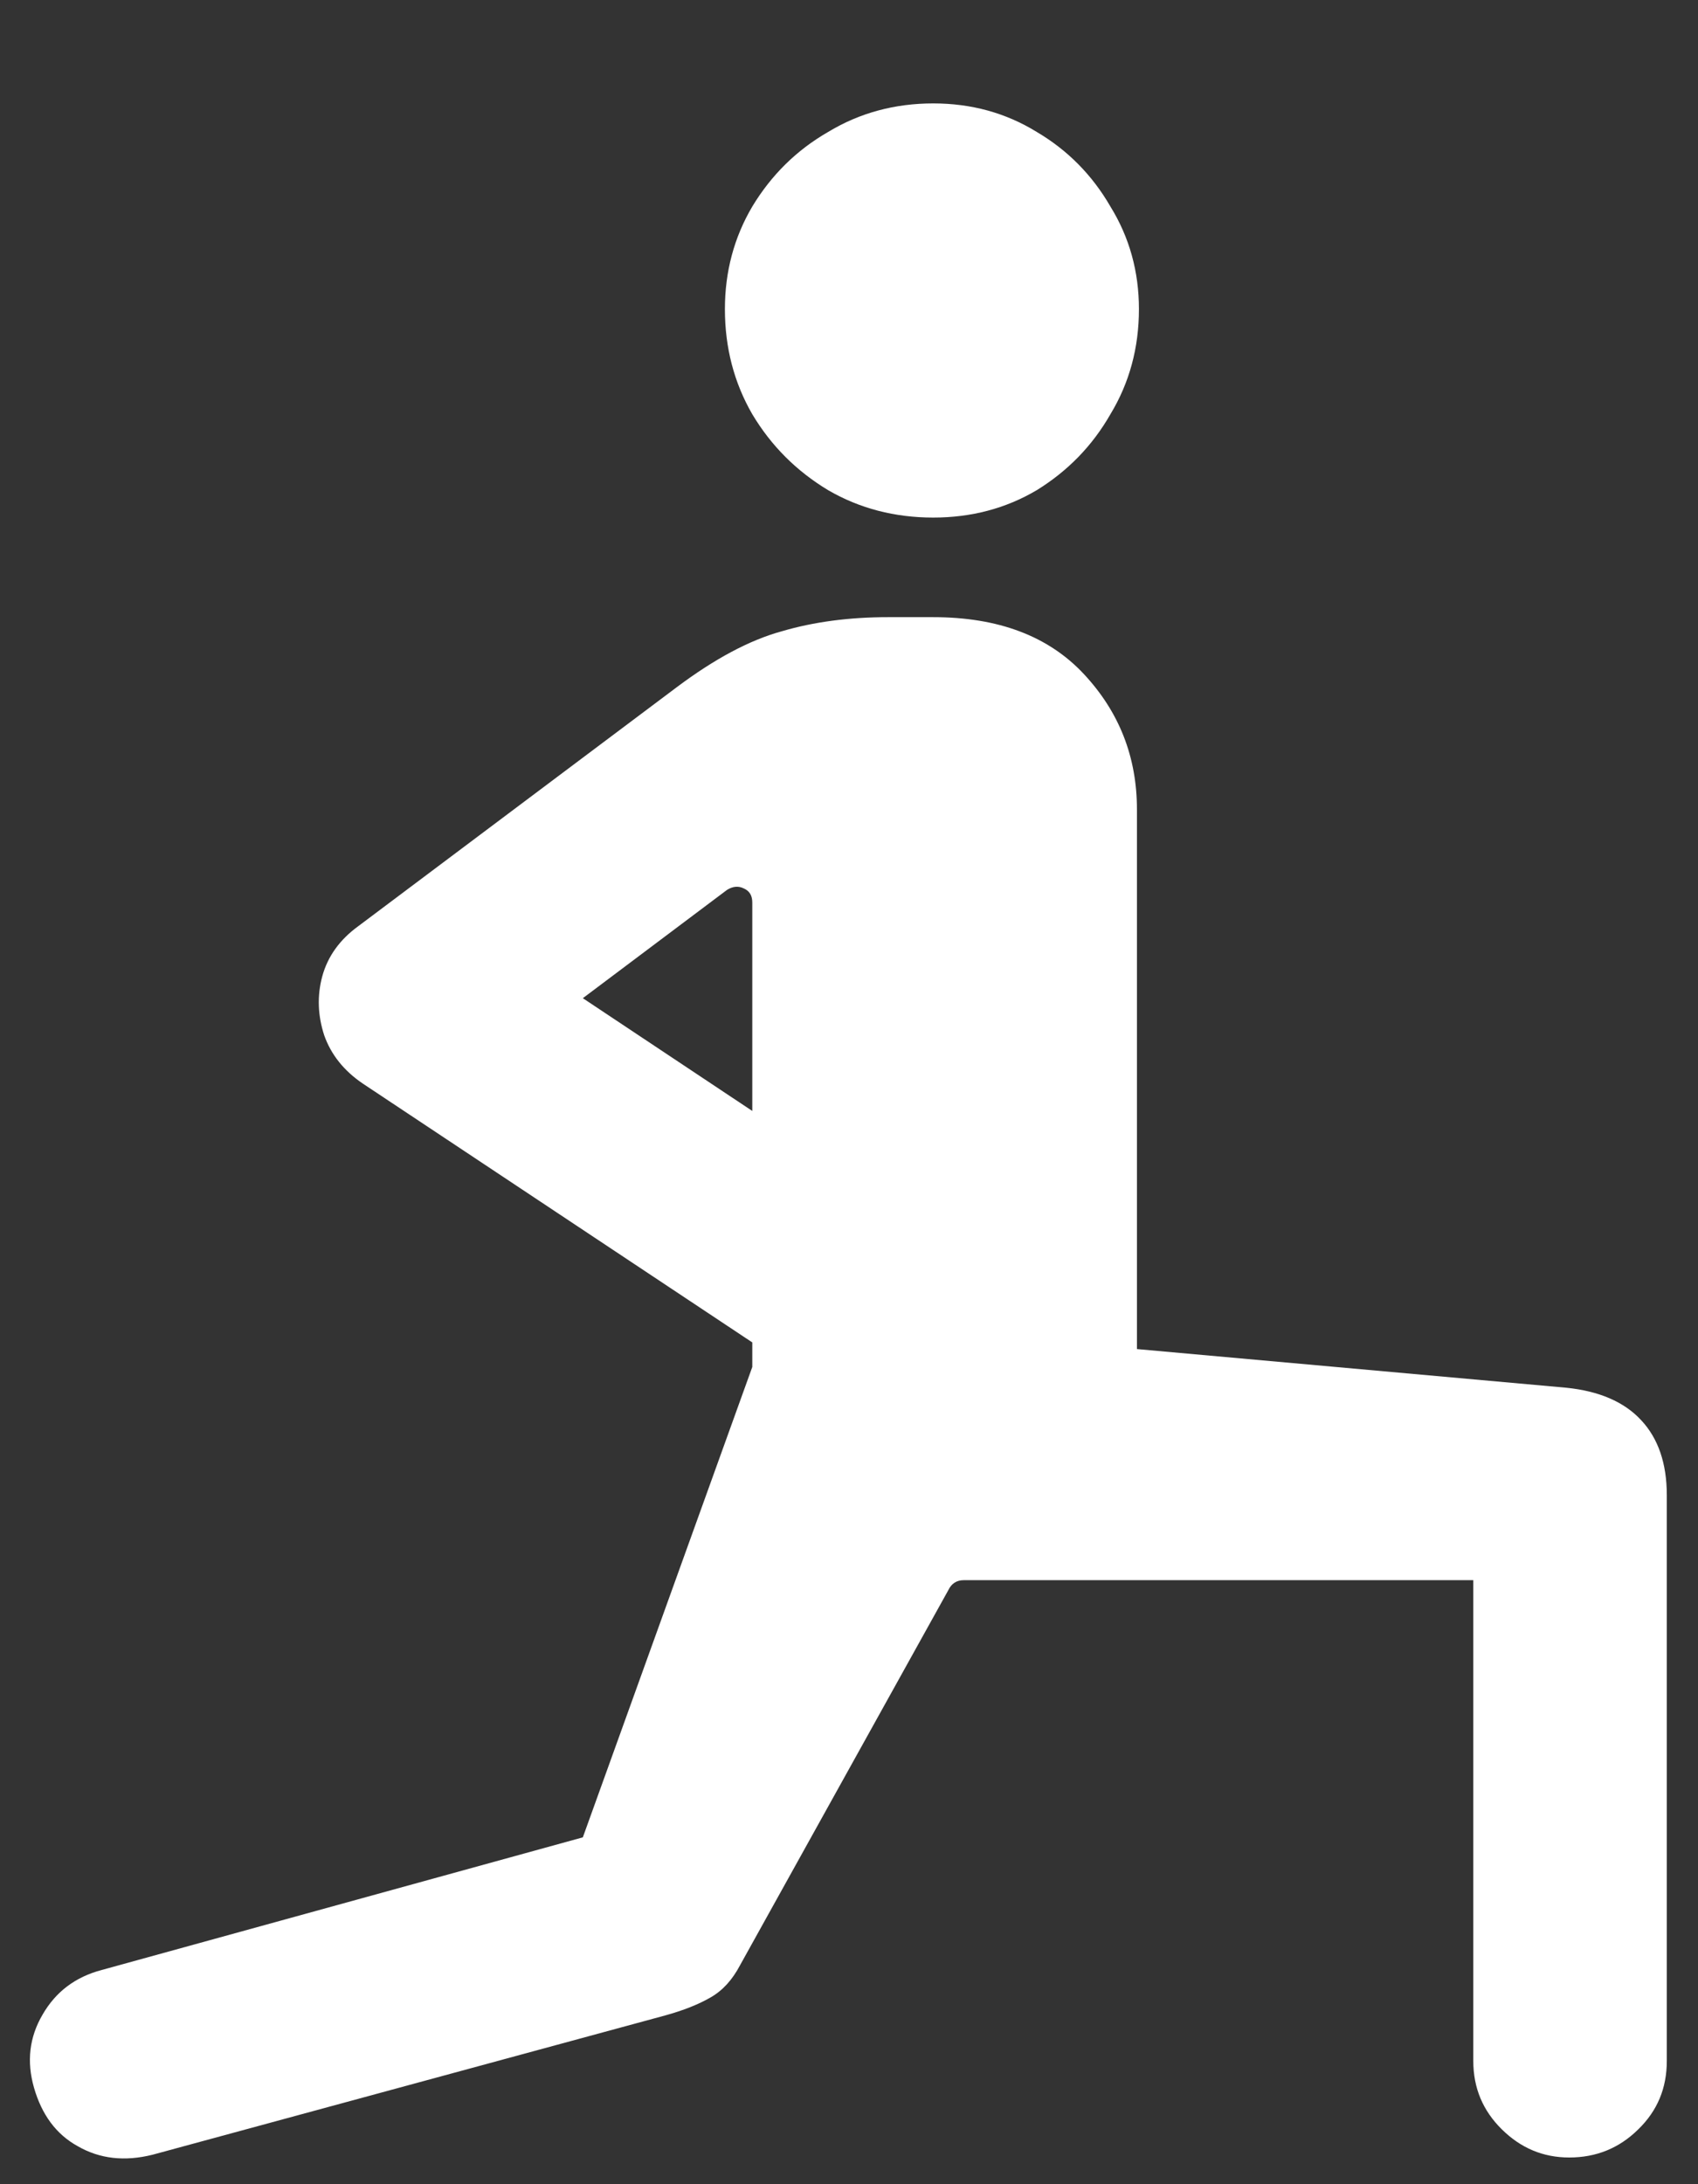<?xml version="1.0" encoding="UTF-8"?>
<svg xmlns="http://www.w3.org/2000/svg" xmlns:xlink="http://www.w3.org/1999/xlink" width="24" height="30.857" viewBox="0 0 24 30.857" version="1.1">
<rect x="0" y="0" width="24" height="30.857" fill="#333333" stroke="none"/>
<g id="surface1">
<path style=" stroke:none;fill-rule:nonzero;fill:rgb(100%,100%,100%);fill-opacity:1;" d="M 9.402 28.473 C 9.66 28.402 9.875 28.316 10.043 28.219 C 10.215 28.121 10.352 27.969 10.461 27.762 L 13.406 22.461 C 13.449 22.371 13.523 22.324 13.621 22.324 L 20.824 22.324 L 20.824 29.117 C 20.824 29.5 20.961 29.82 21.227 30.082 C 21.496 30.348 21.812 30.48 22.18 30.48 C 22.562 30.48 22.887 30.348 23.156 30.082 C 23.426 29.82 23.559 29.5 23.559 29.117 L 23.559 21.121 C 23.559 20.676 23.438 20.32 23.195 20.062 C 22.957 19.805 22.602 19.652 22.137 19.605 L 16.07 19.059 L 16.07 11.438 C 16.07 10.695 15.82 10.059 15.32 9.523 C 14.82 8.988 14.113 8.719 13.191 8.719 L 12.551 8.719 C 12.004 8.719 11.504 8.785 11.051 8.918 C 10.594 9.043 10.098 9.309 9.562 9.711 L 5.062 13.086 C 4.805 13.273 4.633 13.508 4.555 13.793 C 4.48 14.07 4.492 14.348 4.582 14.625 C 4.68 14.902 4.863 15.129 5.129 15.309 L 10.633 18.965 L 10.633 19.312 L 8.238 25.957 L 1.434 27.832 C 1.066 27.93 0.789 28.137 0.602 28.461 C 0.414 28.781 0.375 29.125 0.48 29.492 C 0.59 29.875 0.793 30.152 1.098 30.32 C 1.41 30.5 1.762 30.539 2.156 30.441 Z M 8.238 14.102 L 10.273 12.574 C 10.352 12.523 10.434 12.512 10.512 12.551 C 10.594 12.586 10.633 12.652 10.633 12.75 L 10.633 15.695 Z M 13.191 7.312 C 13.727 7.312 14.215 7.184 14.652 6.926 C 15.09 6.656 15.438 6.301 15.695 5.852 C 15.965 5.406 16.098 4.91 16.098 4.367 C 16.098 3.84 15.965 3.355 15.695 2.918 C 15.438 2.473 15.09 2.121 14.652 1.863 C 14.215 1.594 13.727 1.461 13.191 1.461 C 12.648 1.461 12.152 1.594 11.707 1.863 C 11.258 2.121 10.902 2.473 10.633 2.918 C 10.375 3.355 10.246 3.84 10.246 4.367 C 10.246 4.91 10.375 5.406 10.633 5.852 C 10.902 6.301 11.258 6.656 11.707 6.926 C 12.152 7.184 12.648 7.312 13.191 7.312 Z M 13.191 7.312 "/>
</g>
</svg>
